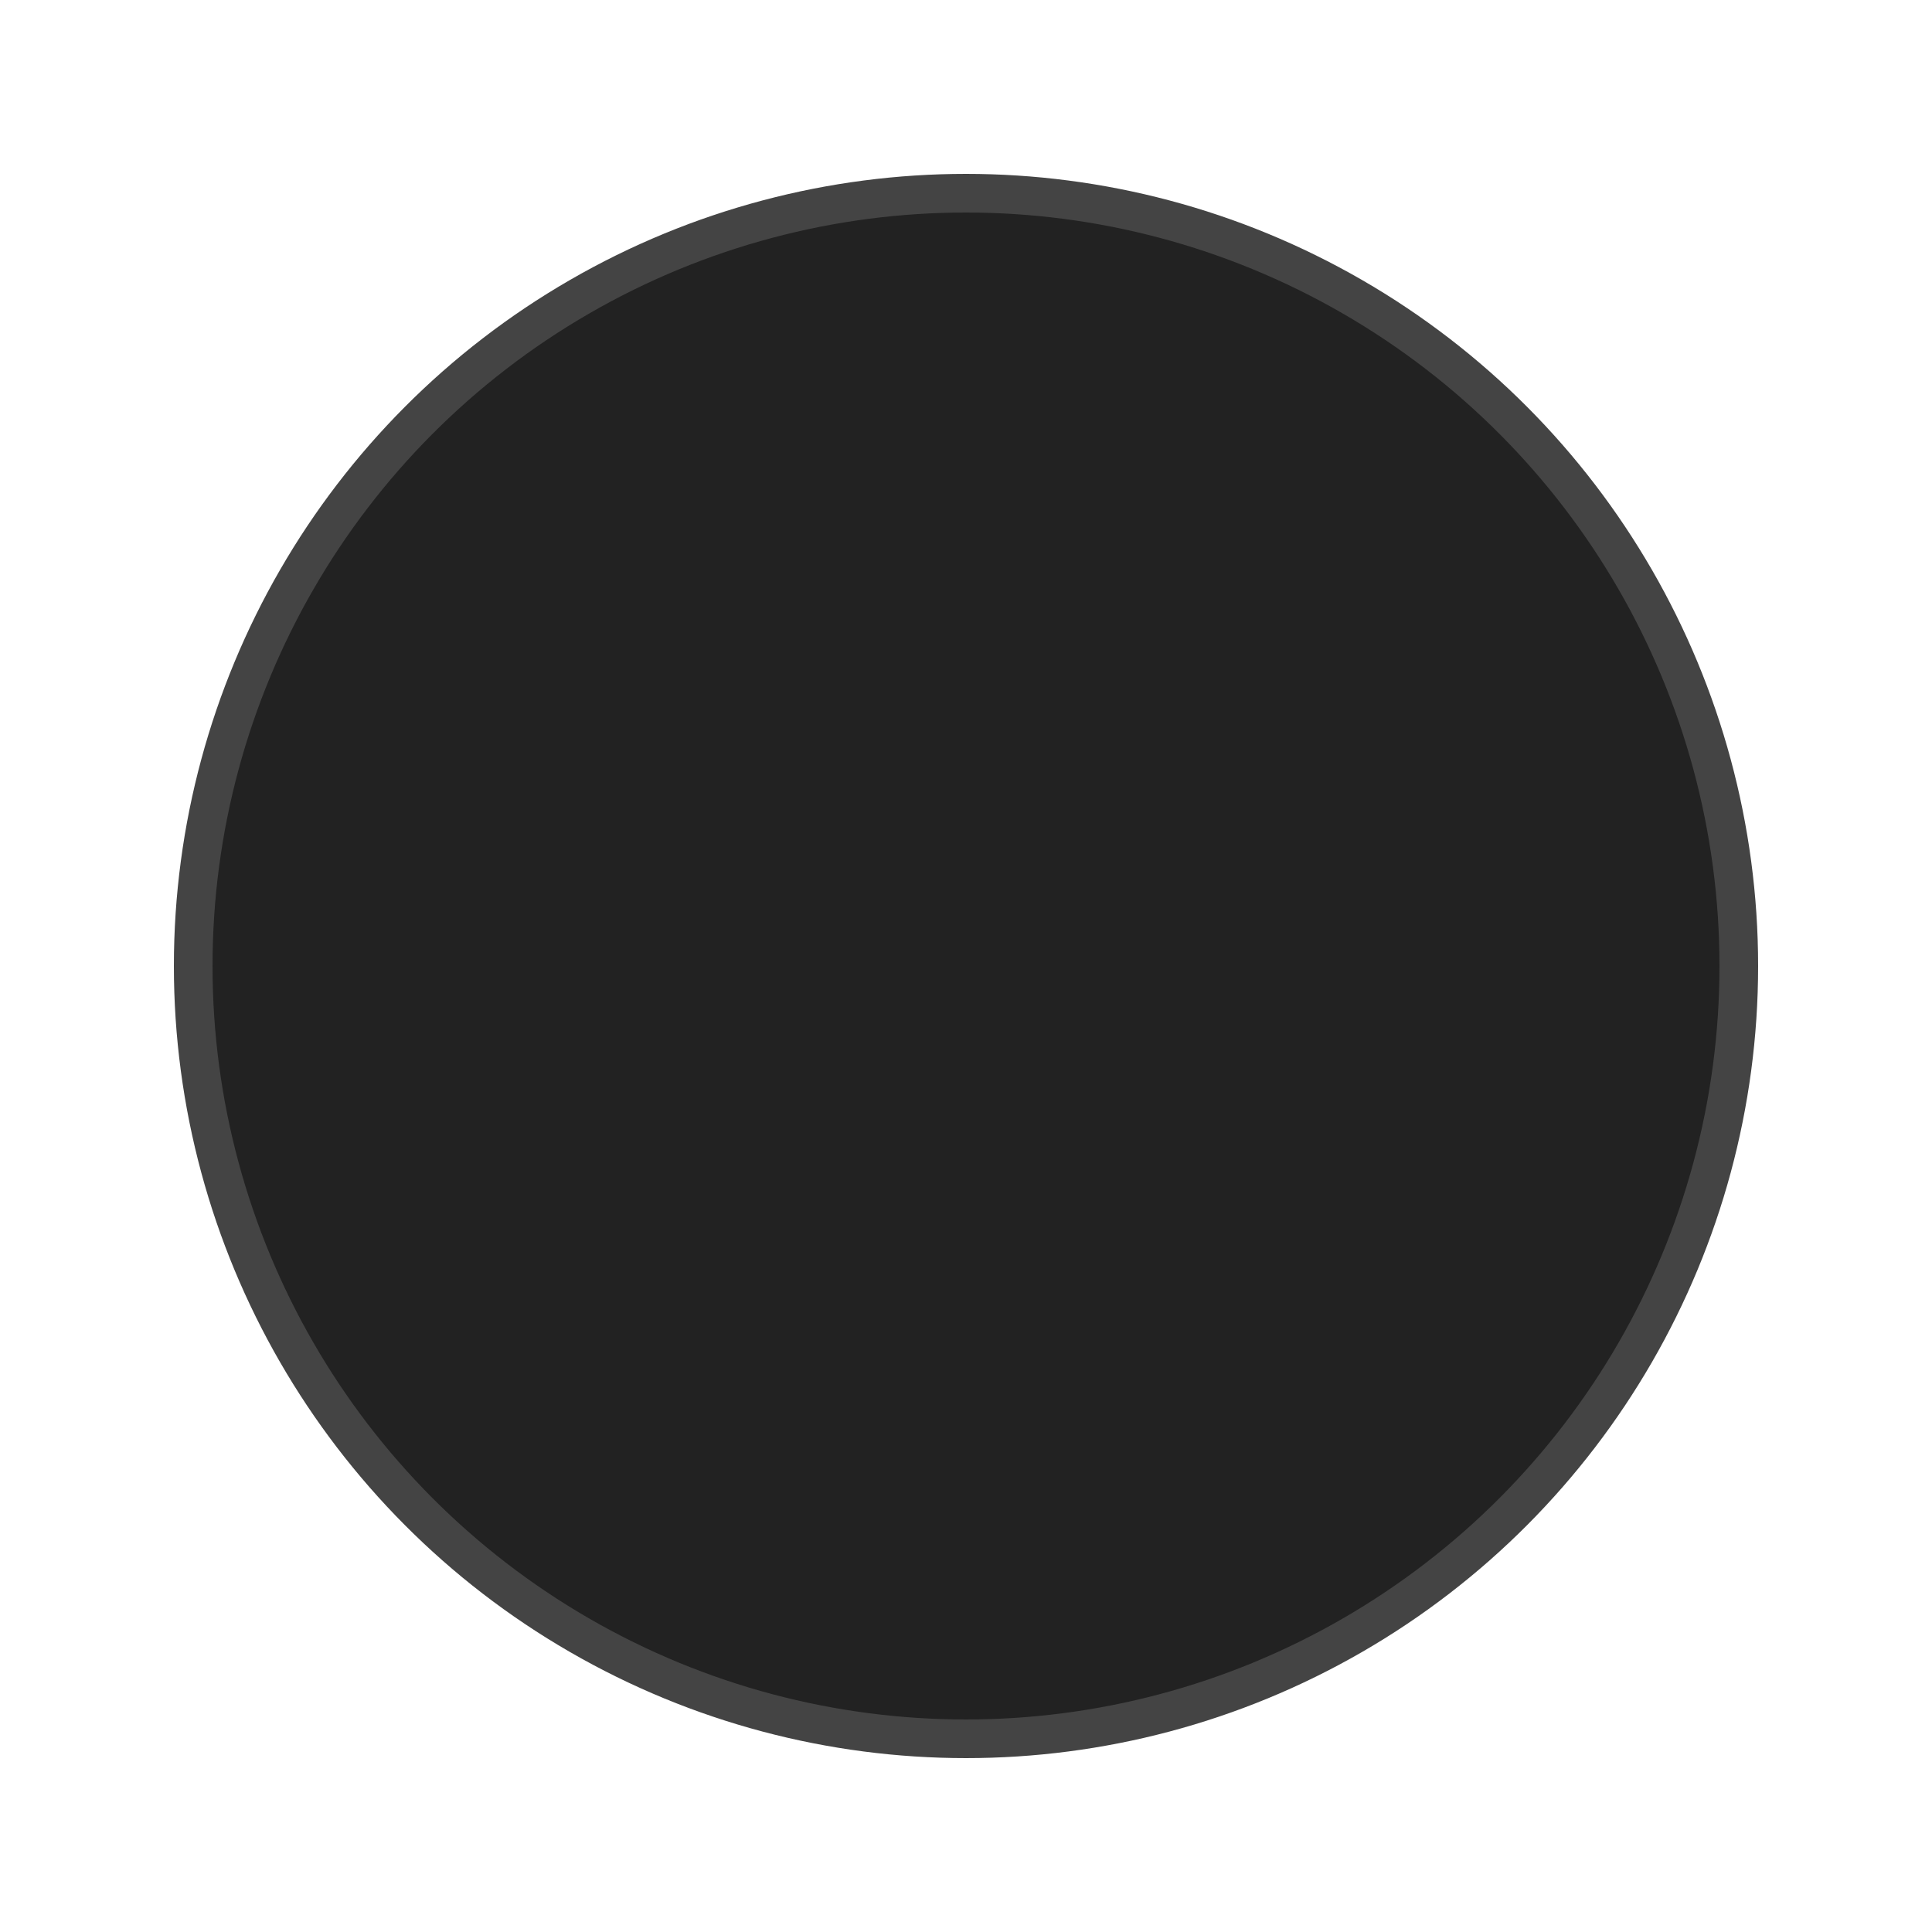 <svg xmlns="http://www.w3.org/2000/svg" width="100" height="100" viewBox="0 0 100 100">
  <!-- New Moon (completely dark) -->
  <circle cx="50" cy="50" r="40" fill="#222222" stroke="#444444" stroke-width="2"/>
</svg> 